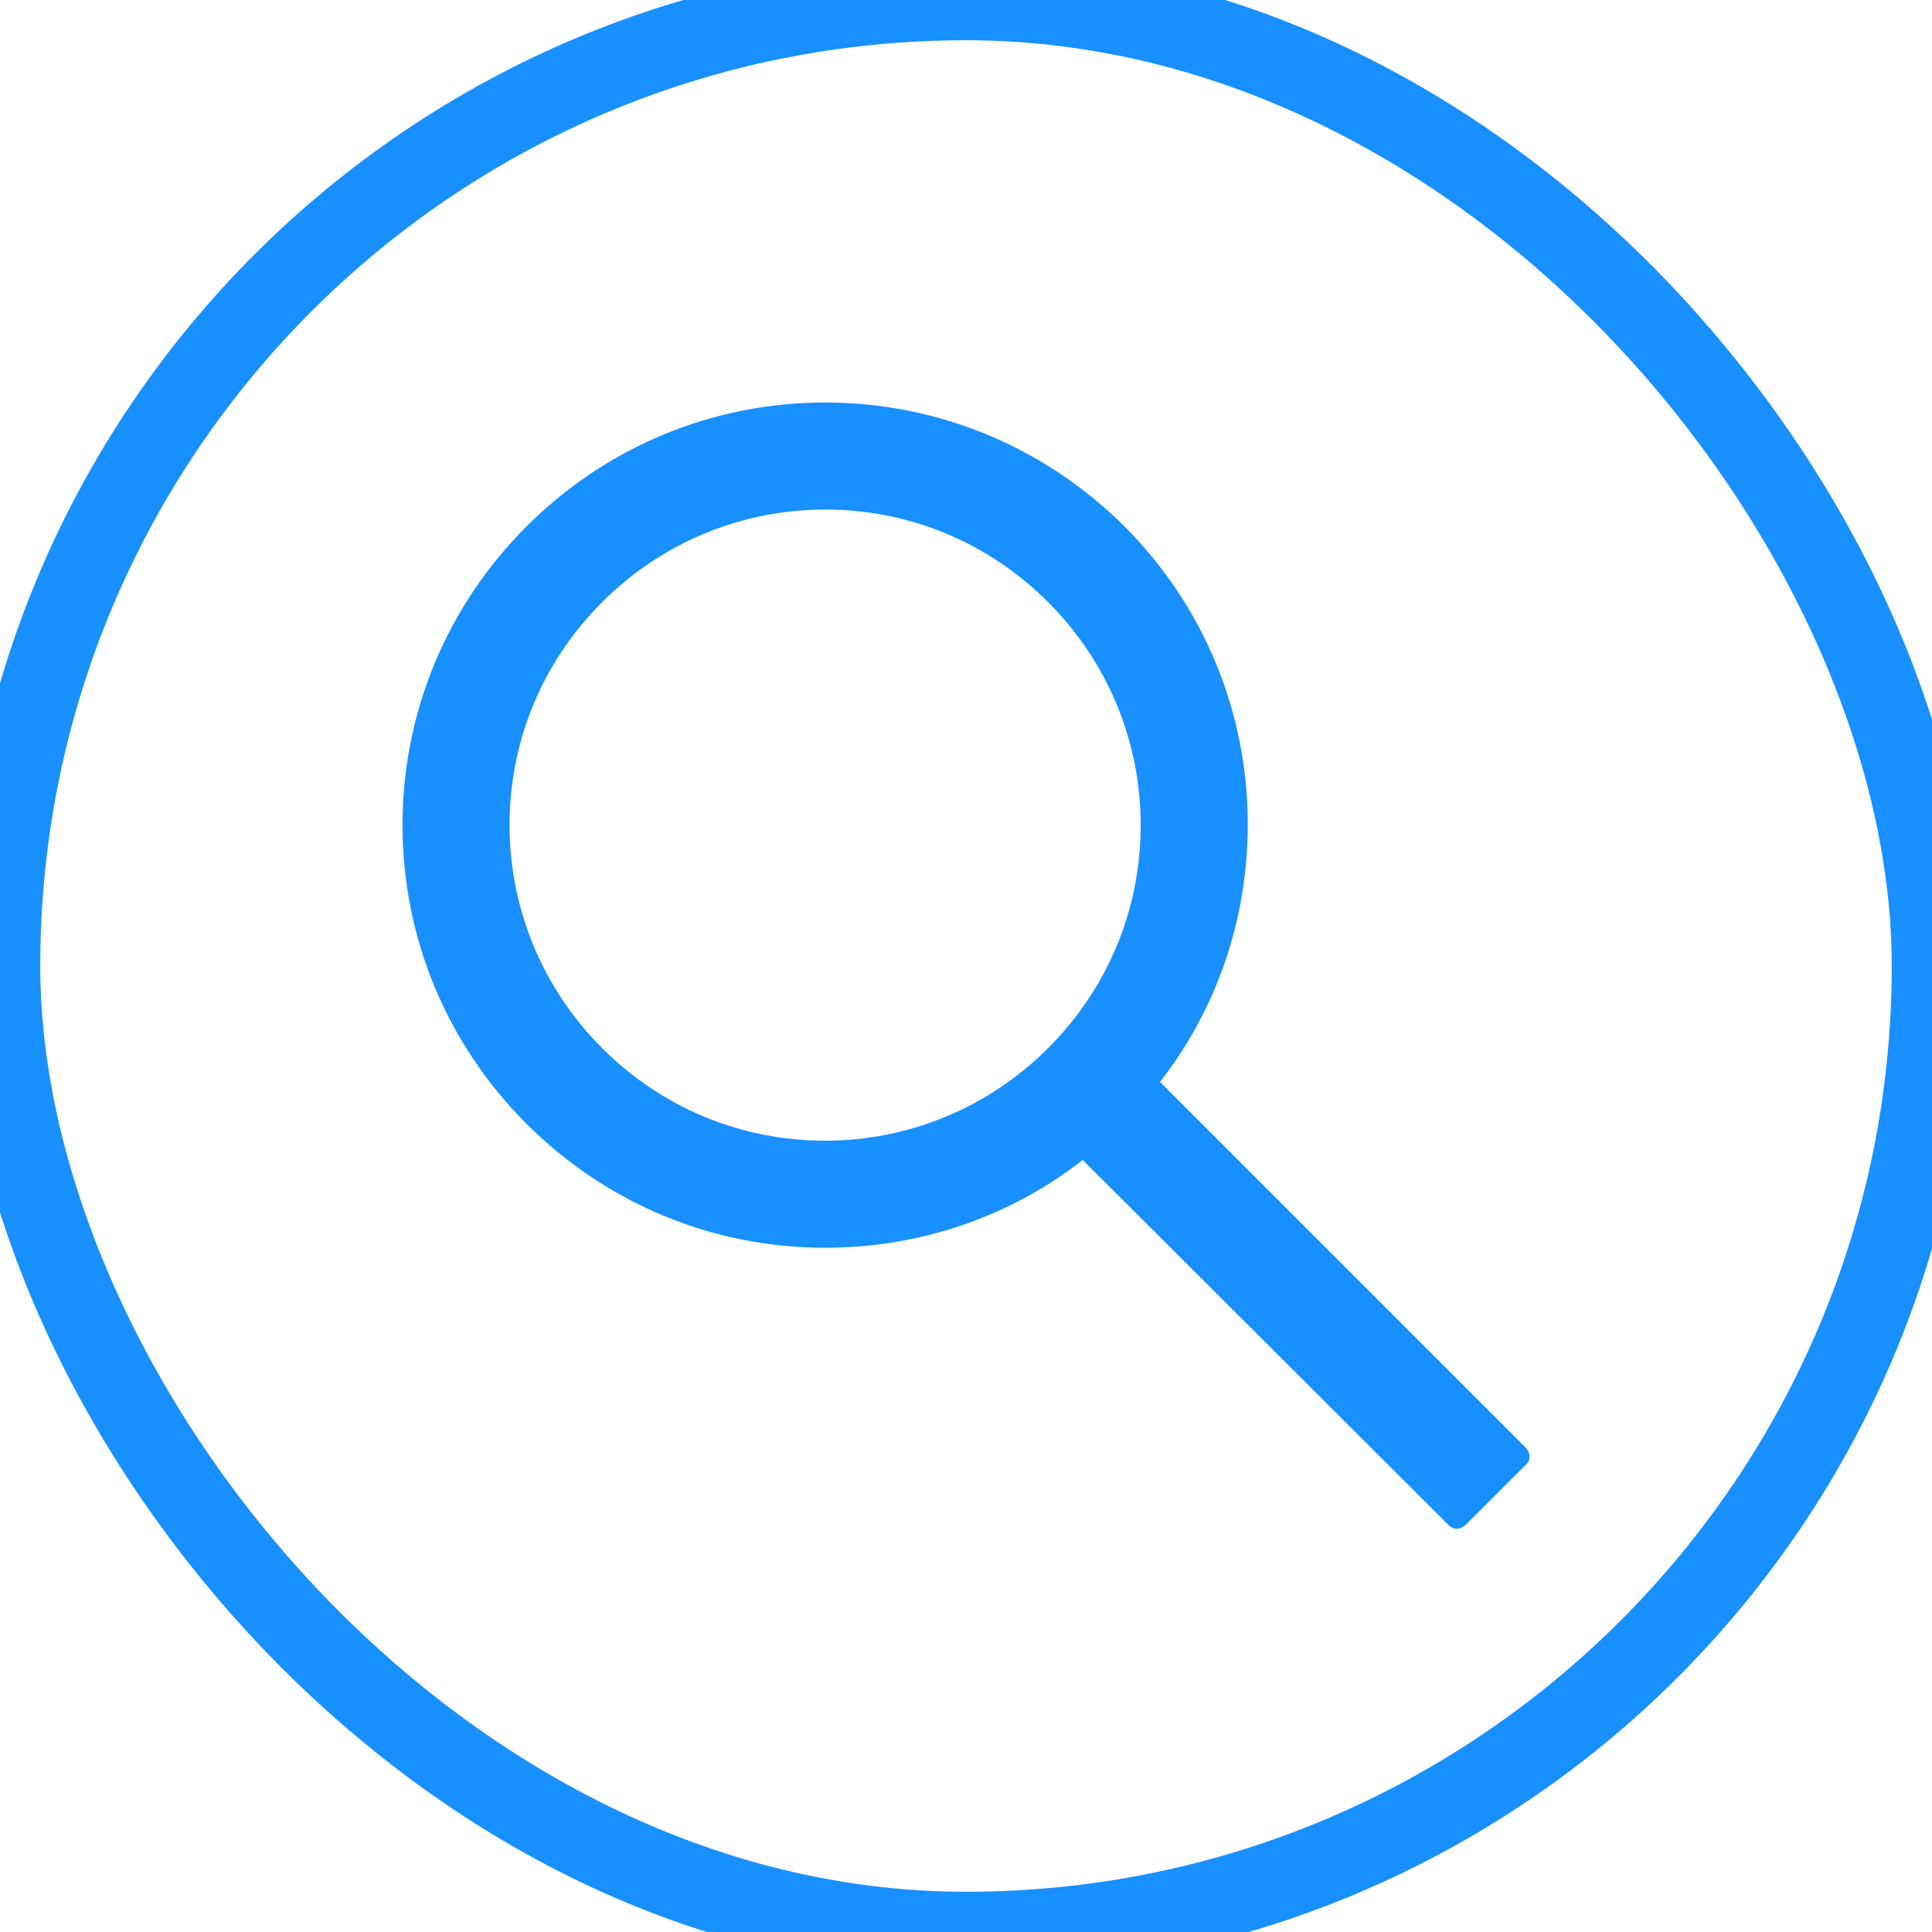 <svg xmlns="http://www.w3.org/2000/svg" viewBox="0,0,24,24"><defs><filter id="a" x="-.9" y="-.9" width="2.81" height="3.06" color-interpolation-filters="sRGB"><feFlood flood-opacity="0" result="BackgroundImageFix"/><feColorMatrix in="SourceAlpha" values="0,0,0,0,0,0,0,0,0,0,0,0,0,0,0,0,0,0,127,0"/><feOffset dx="0"/><feGaussianBlur stdDeviation="1"/><feColorMatrix values="0,0,0,0,0,0,0,0,0,0,0,0,0,0,0,0,0,0,.1,0"/><feBlend in2="BackgroundImageFix" result="filter_3c9f0b80-4b91-11ec-b442-ef082629973c"/><feBlend in="SourceGraphic" in2="filter_3c9f0b80-4b91-11ec-b442-ef082629973c" result="shape"/></filter></defs><g><rect rx="12" width="24" height="24" filter="url(#a)" fill="#fff"/></g><g><g><rect rx="12" width="24" height="24" fill="none" stroke="#1890ff"/></g></g><g><path d="m18.96,17.99-4.55-4.55c.71-.91,1.09-2.03,1.09-3.2,0-1.4-.55-2.72-1.54-3.71C12.97,5.55,11.65,5,10.25,5s-2.72.55-3.71,1.54S5,8.85,5,10.25s.55,2.72,1.54,3.71,2.31,1.54,3.71,1.54c1.17,0,2.29-.38,3.2-1.09L18,18.95c.03.03.06.04.1.04s.07-.02.1-.04l.76-.76c.03-.03.04-.06.04-.1s-.02-.07-.04-.1zm-5.94-4.97c-.74.74-1.73,1.15-2.77,1.15-1.05,0-2.03-.41-2.77-1.15s-1.15-1.73-1.15-2.77c0-1.05.41-2.03,1.15-2.77s1.73-1.15,2.77-1.15c1.05,0,2.03.41,2.77,1.15s1.15,1.73,1.15,2.77c0,1.05-.41,2.03-1.15,2.77z" fill="#1890ff"/></g></svg>
